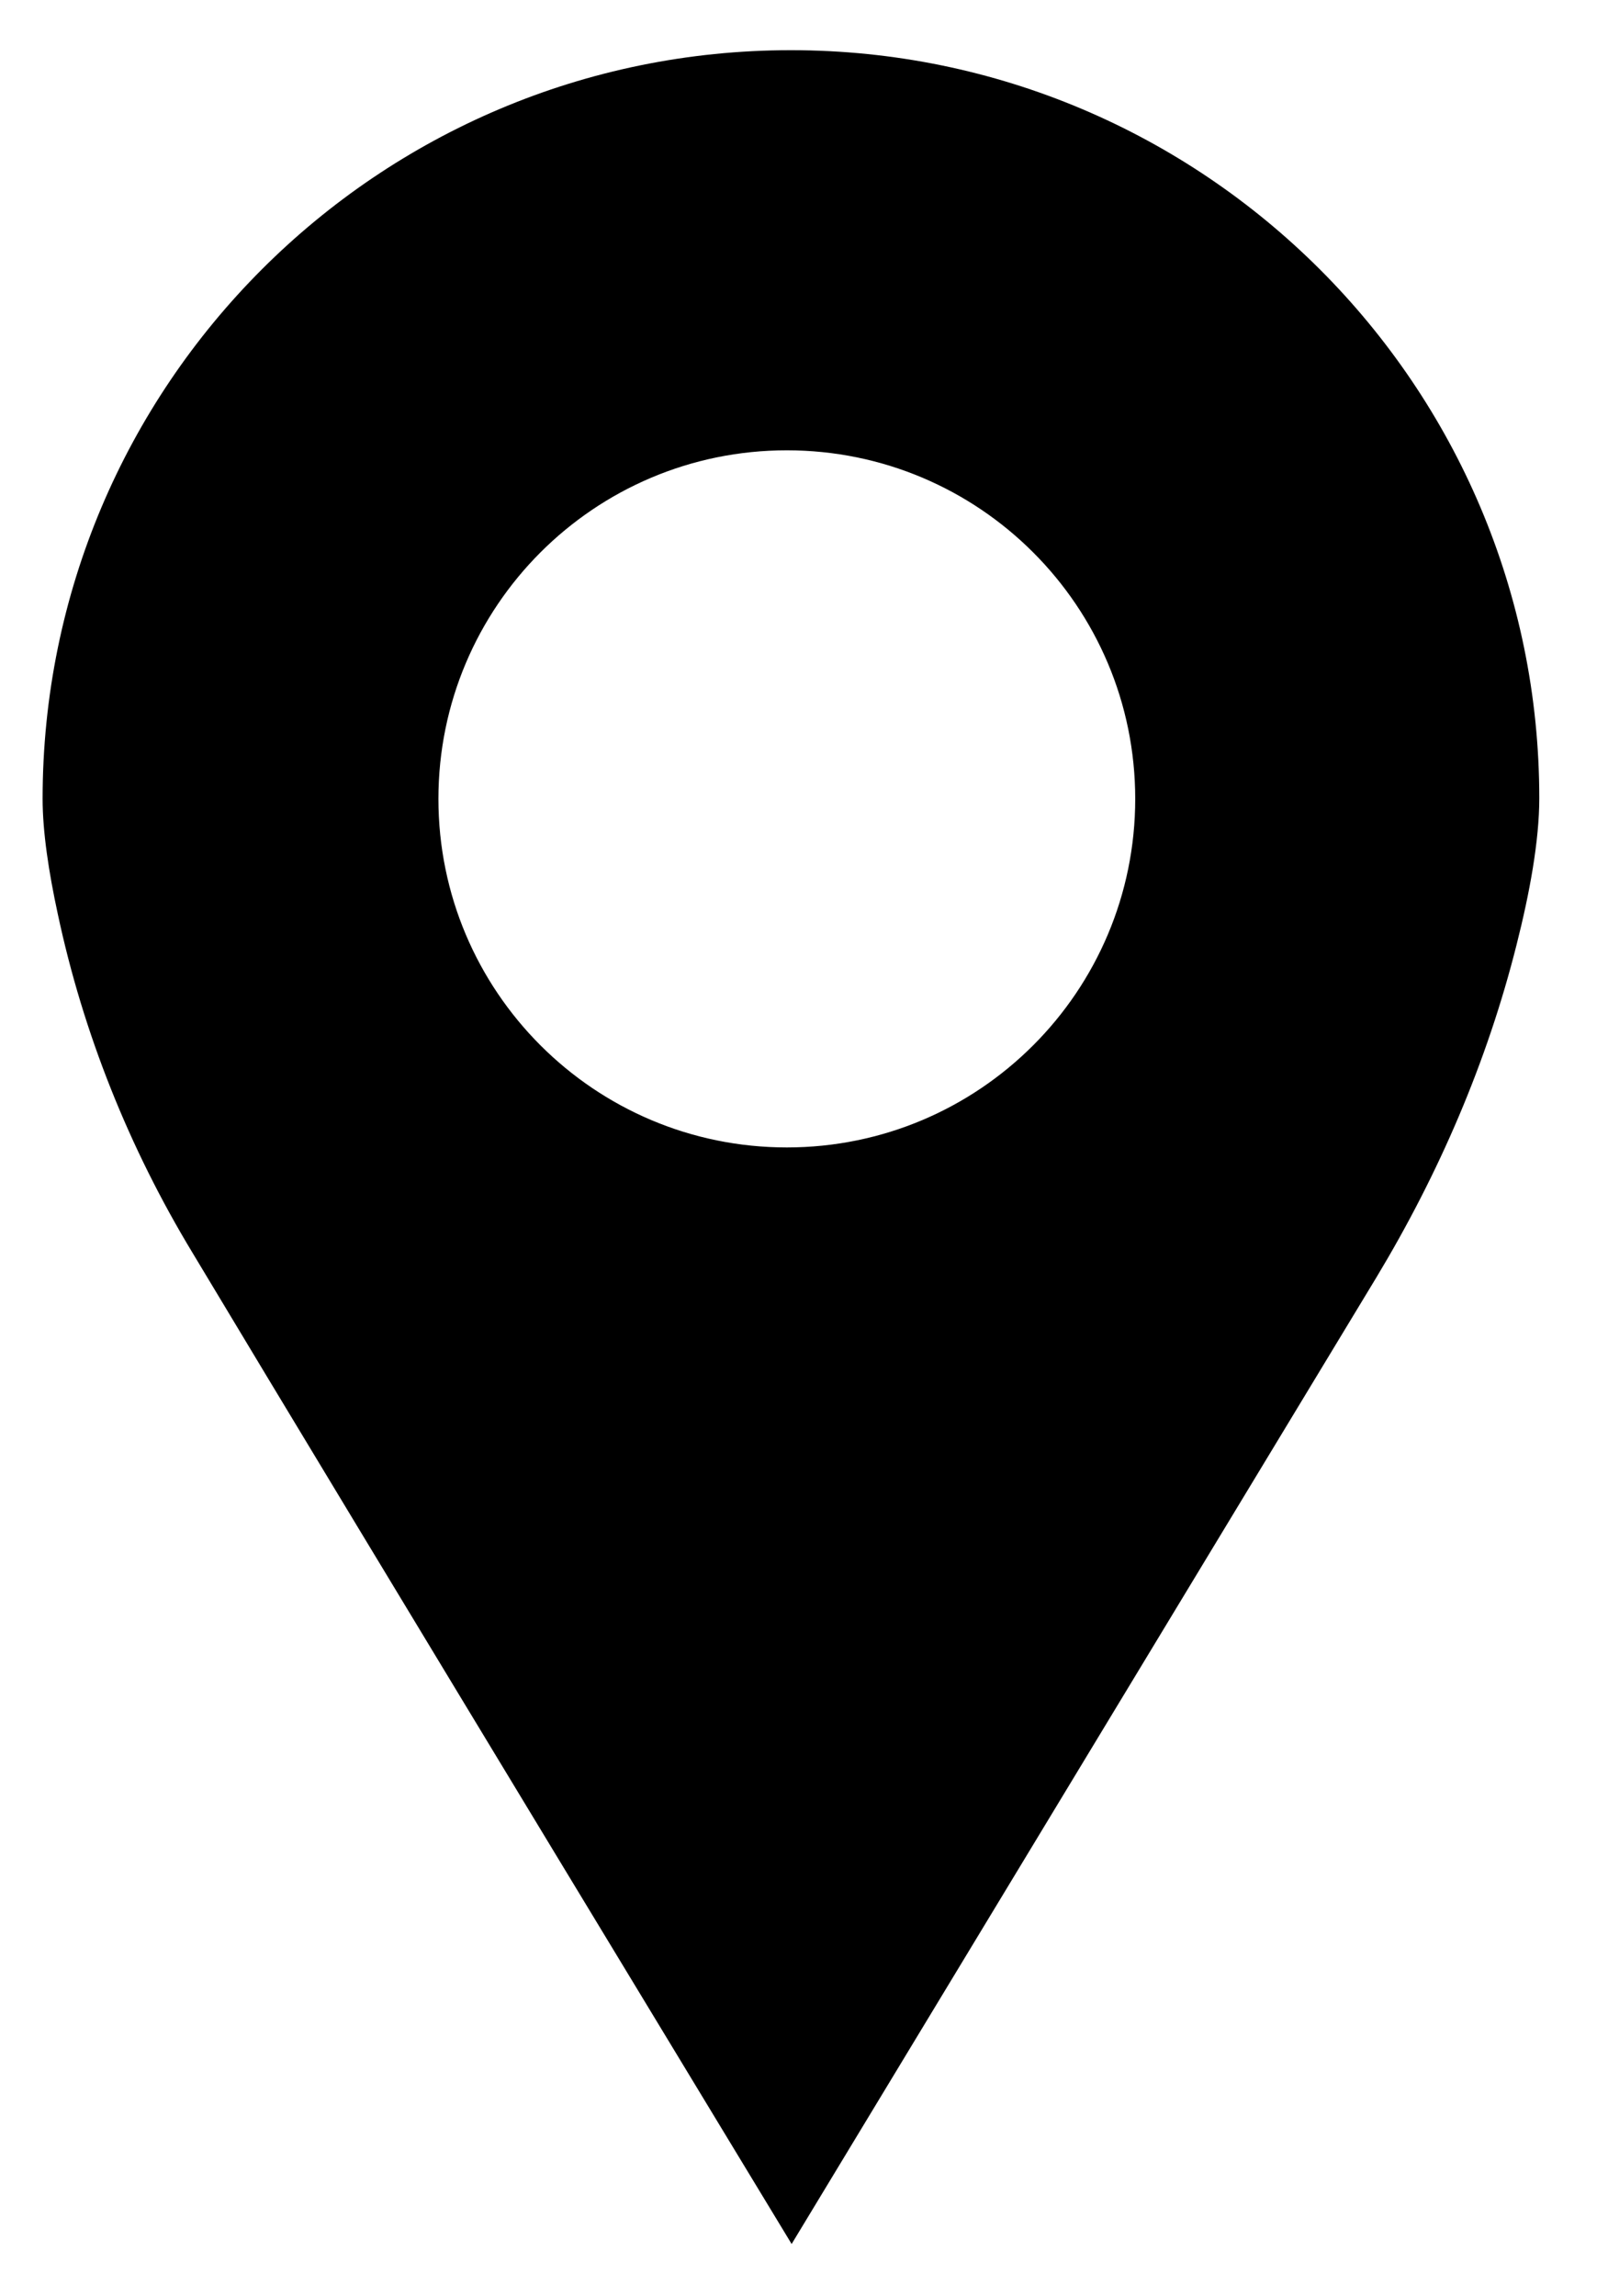 <?xml version="1.0" encoding="utf-8"?>
<!-- Generator: Adobe Illustrator 26.3.1, SVG Export Plug-In . SVG Version: 6.00 Build 0)  -->
<svg version="1.1" id="_x2014_ÎÓÈ_x5F_1" xmlns="http://www.w3.org/2000/svg" xmlns:xlink="http://www.w3.org/1999/xlink"
	 x="0px" y="0px" viewBox="0 0 234 334" enable-background="new 0 0 234 334" xml:space="preserve">
<path d="M115.1,7.3C54.9,7.3,6.2,56.1,6.2,116.2c0,4.8,0.9,10.7,2.2,16.7c3.7,17.4,10.4,34.1,19.6,49.3
	c24.9,41.5,87.2,144.2,87.2,144.2s61.2-101.1,85.1-140.6c9.1-15.1,16.1-31.3,20.4-48.4c1.9-7.5,3.3-15.1,3.3-21.3
	C224,56.1,175.2,7.3,115.1,7.3z M114.5,166.9c-28,0-50.7-22.7-50.7-50.7c0-28,22.7-50.7,50.7-50.7c28,0,50.7,22.7,50.7,50.7
	C165.2,144.2,142.5,166.9,114.5,166.9z"/>
</svg>
